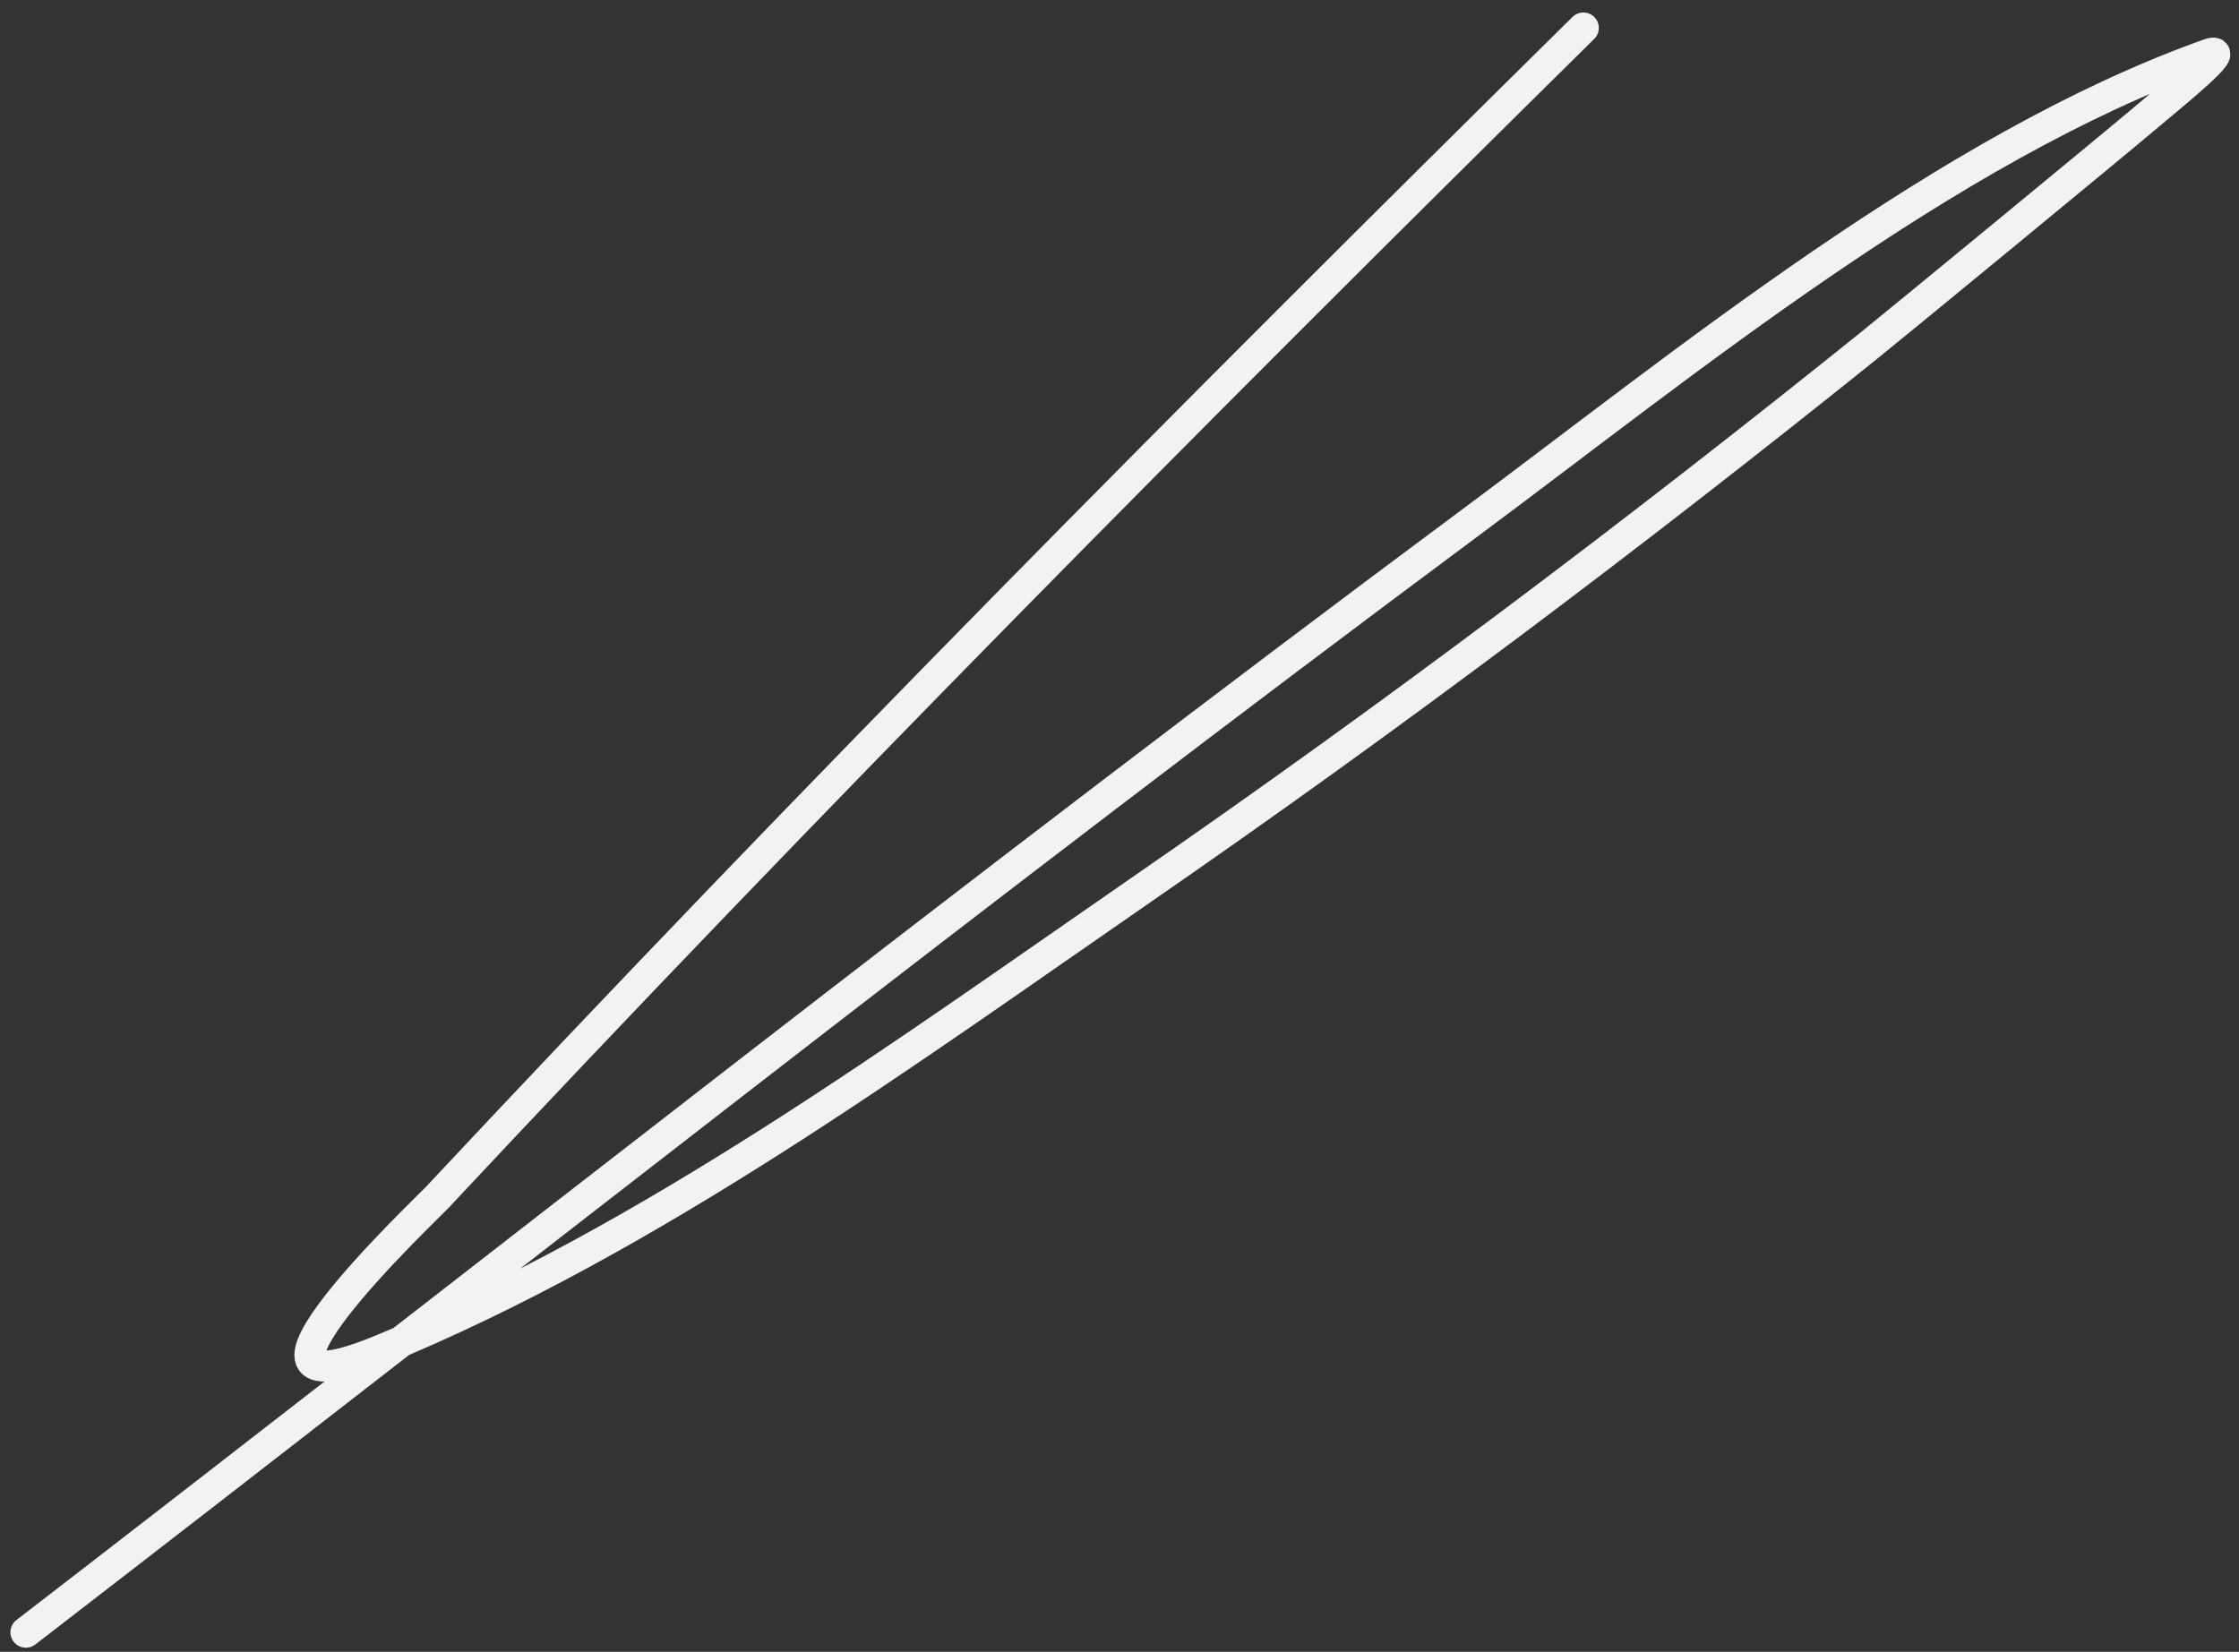 <svg width="145" height="107" viewBox="0 0 145 107" fill="none" xmlns="http://www.w3.org/2000/svg">
<rect x="0" y="0" width="145" height="107" fill="#333333" stroke="none"/>
<path d="M102.541 1.809C77.361 26.653 52.46 51.751 28.292 77.586C27.634 78.29 12.821 92.312 24.599 87.478C42.207 80.25 58.566 68.235 74.098 57.506C90.168 46.405 105.742 34.673 120.965 22.441C122.6 21.127 136.475 9.72 139.305 7.328C140.665 6.178 144.718 2.908 143.04 3.507C126.081 9.564 109.16 23.496 95.154 33.903C63.657 57.307 32.752 81.773 1.675 105.732" stroke="#F2F2F2" stroke-width="2" stroke-linecap="round"/>
</svg>
